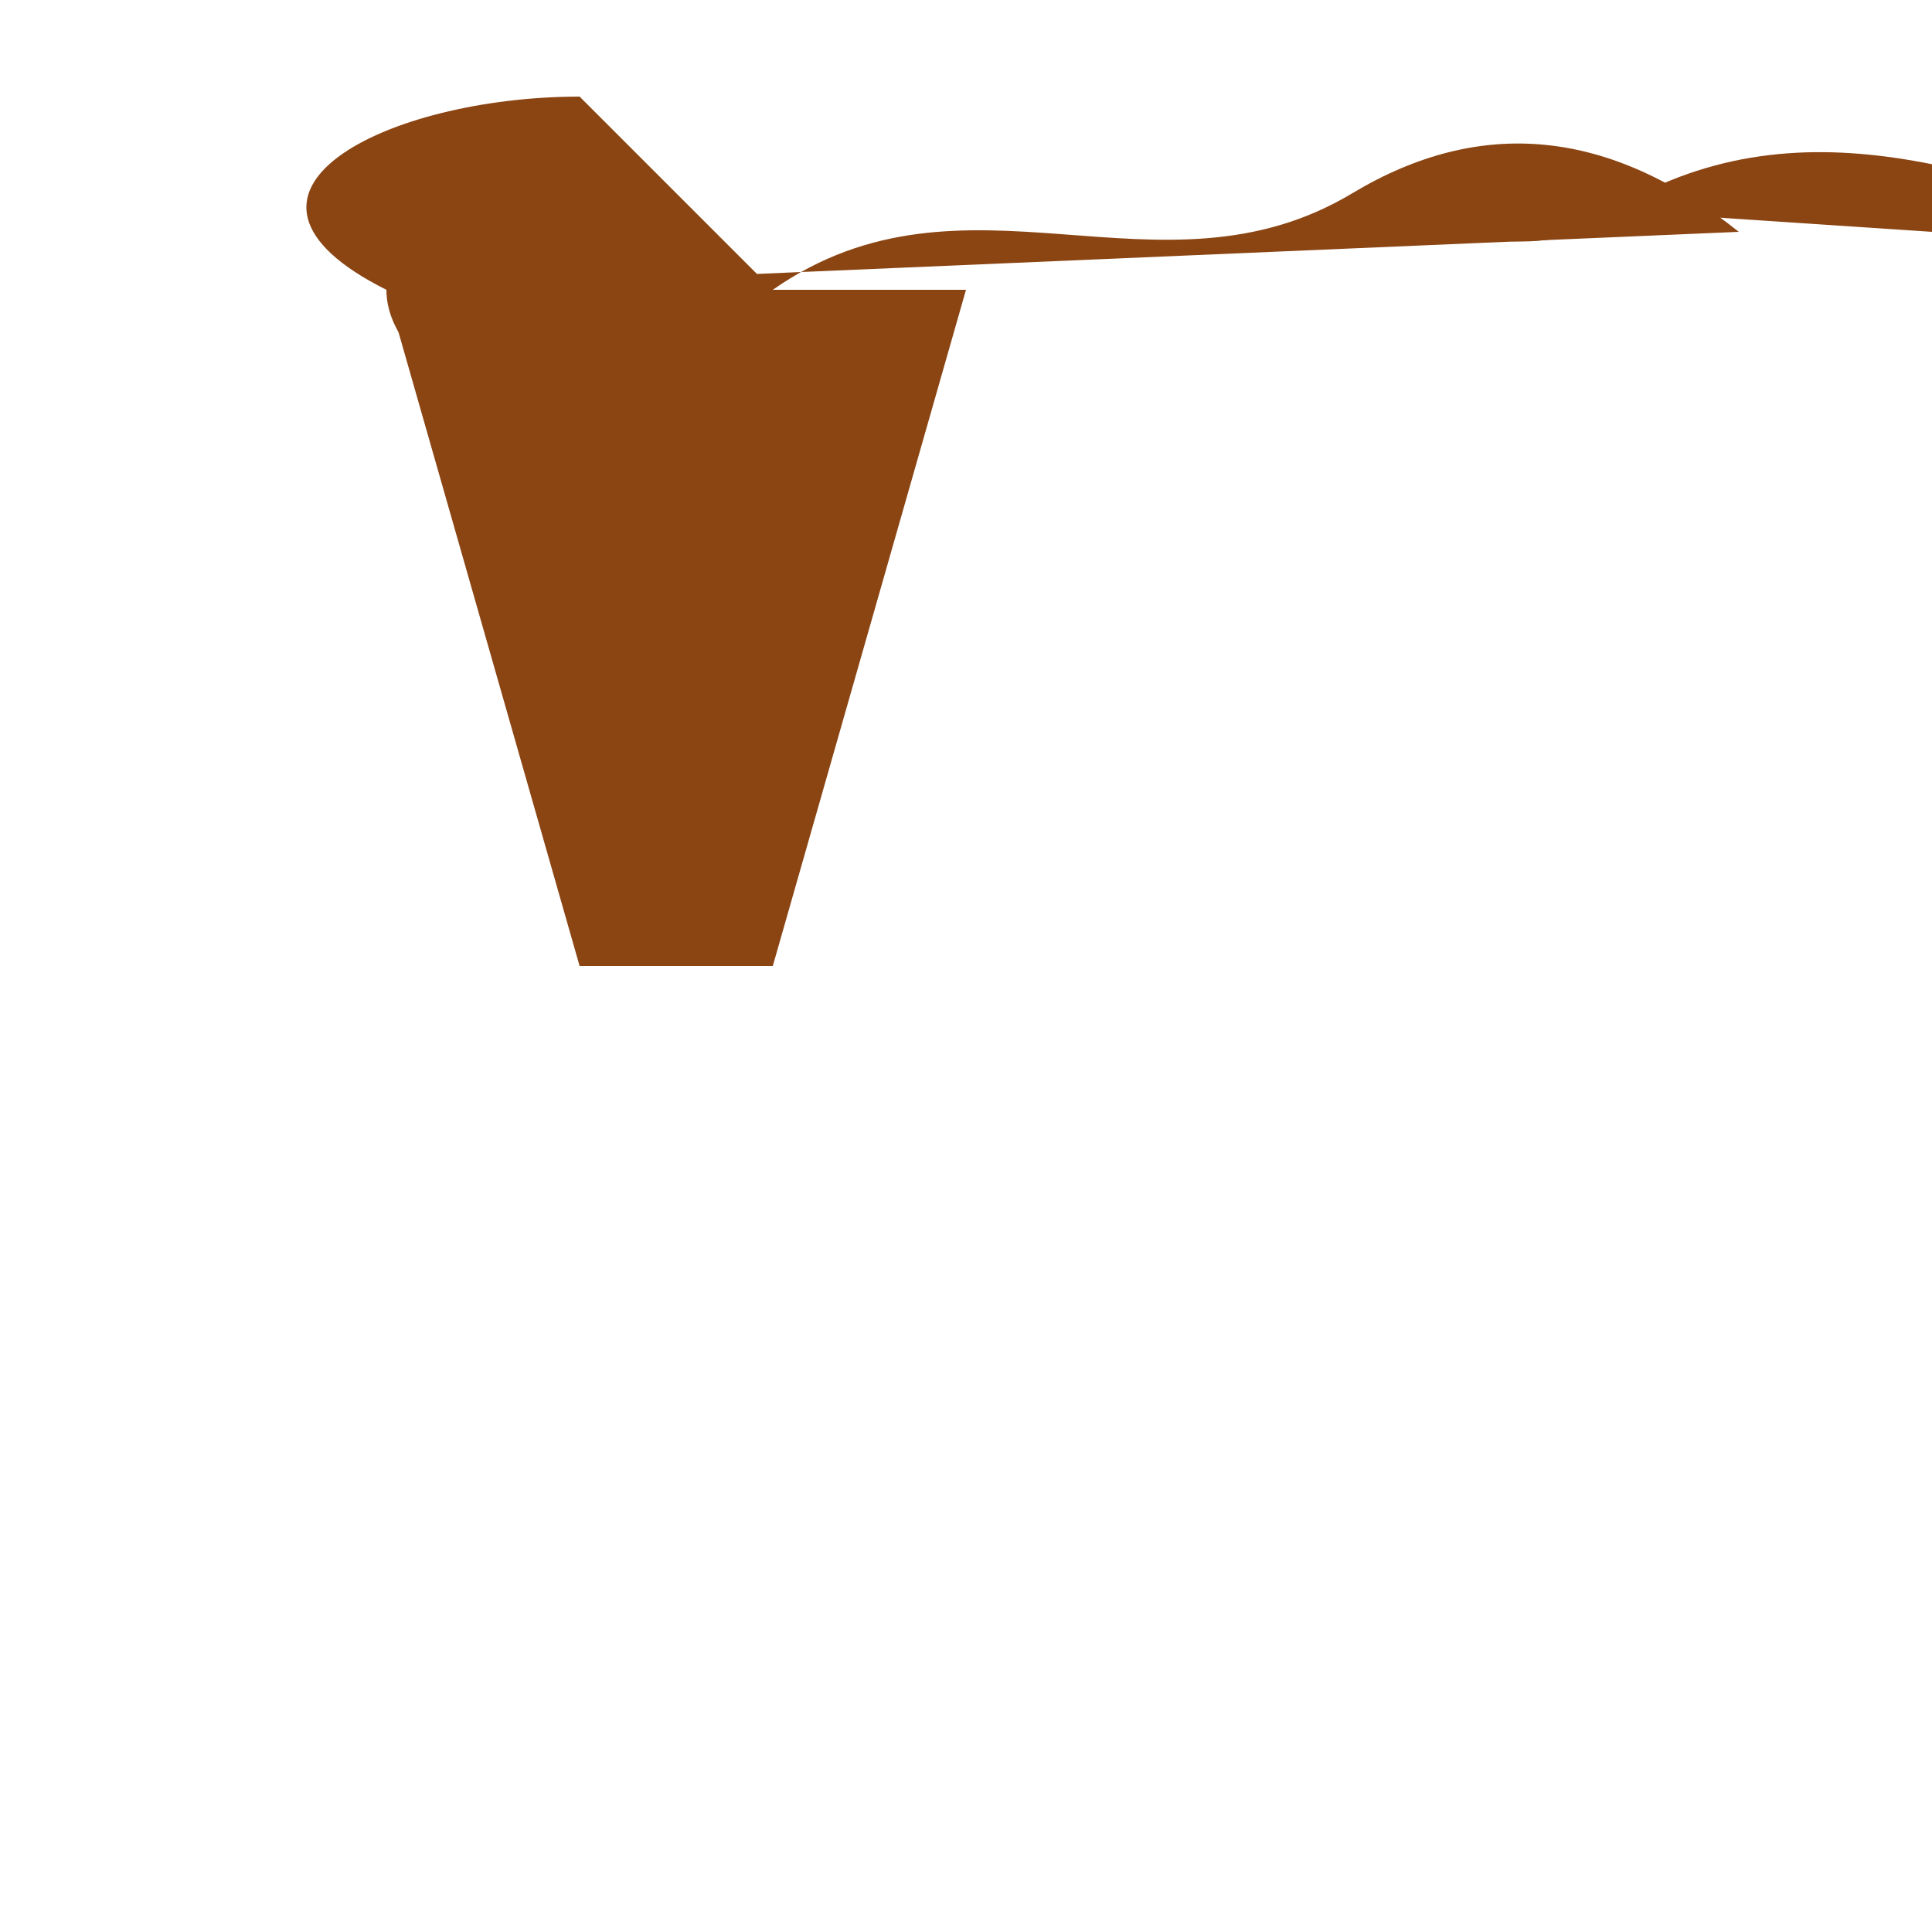 <svg width="500" height="500" xmlns="http://www.w3.org/2000/svg">

  <!-- Dinosaur Body -->
  <path id="body"
        d="M100,75 Q150,100 200,75 C250,40 300,80 350,50 Q400,20 450,60
           Z" fill="#8B4513"/>

  <!-- Dinosaur Tail -->
  <path id="tail"
        d="M350,50 Q400,75 425,50 C475,25 525,50 575,65 Z" fill="#8B4513"/>

  <!-- Dinosaur Neck -->
  <path id="neck"
        d="M200,75 Q150,100 100,75 C50,50 100,25 150,25 Z" fill="#8B4513"/>

  <!-- Dinosaur Head -->
  <path id="head"
        d="M150,25 Q100,50 100,75 C100,100 150,125 200,100 Z" fill="#8B4513"/>

  <!-- Dinosaur Legs -->
  <path id="legs"
        d="M100,75 L150,250 H200 L250,75 Z" fill="#8B4513"/>

</svg>